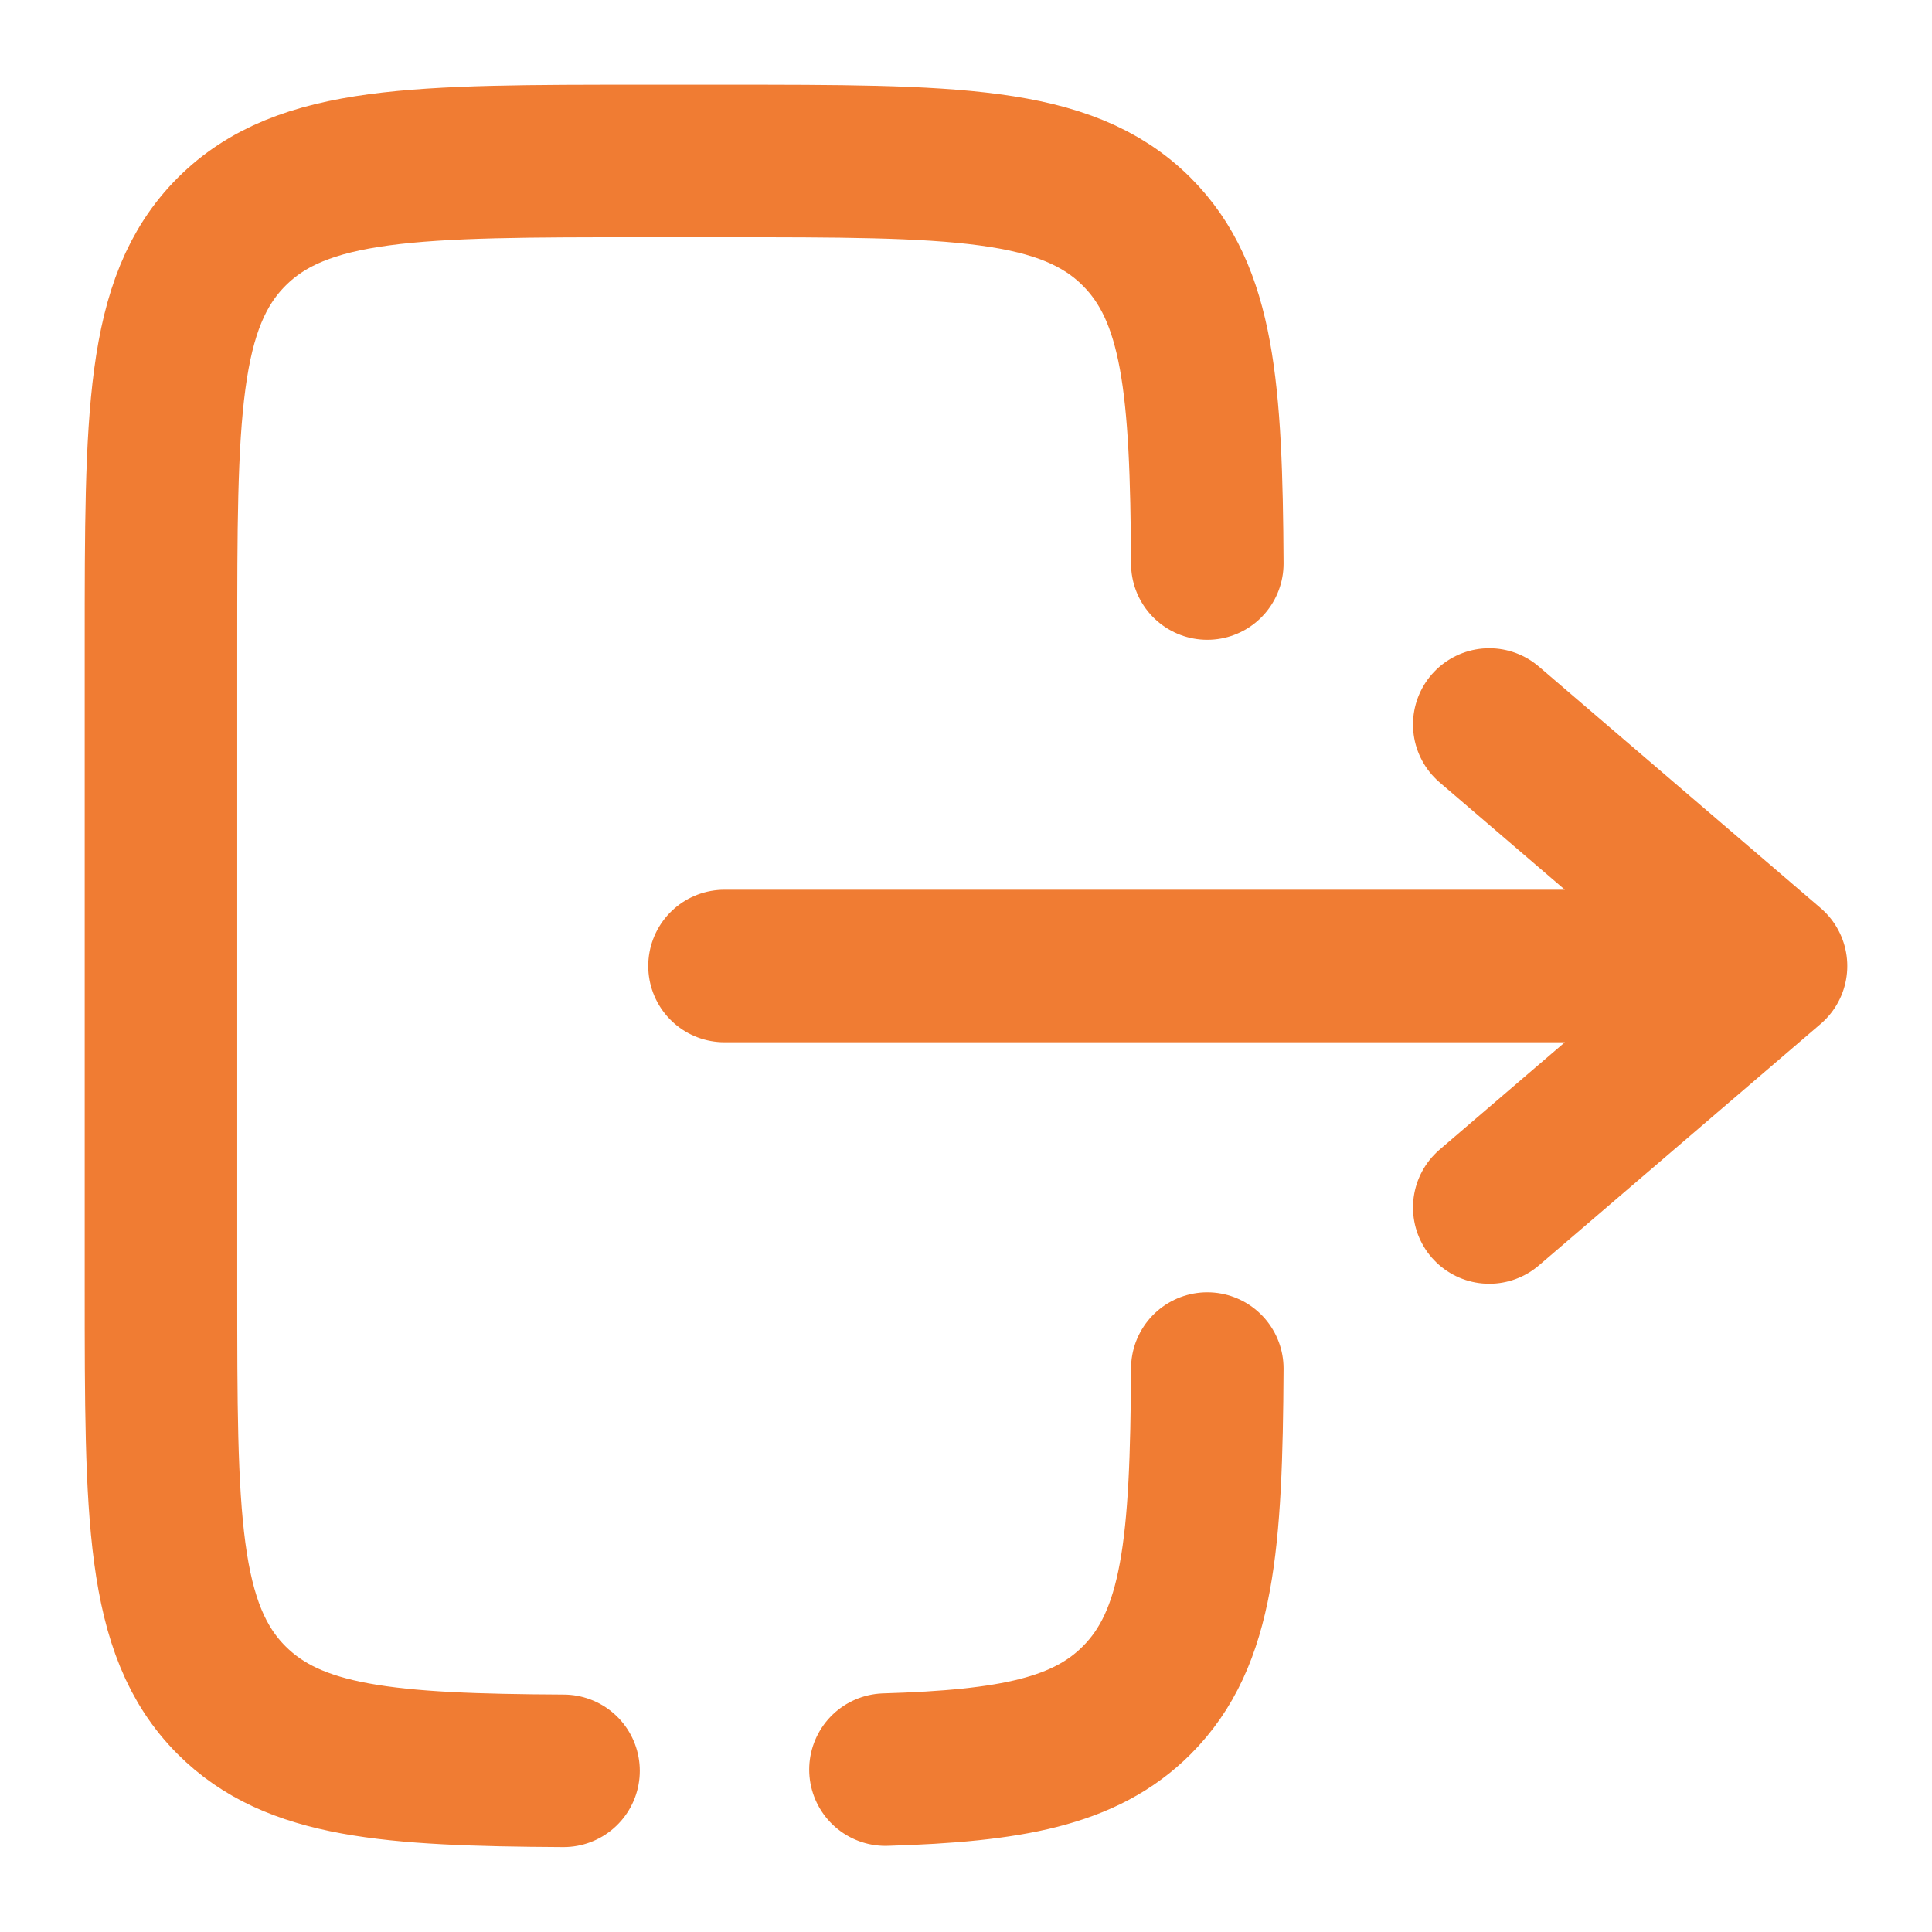 <svg width="19" height="19" viewBox="0 0 19 19" fill="none" xmlns="http://www.w3.org/2000/svg">
<g clip-path="url(#clip0_3577_1835)">
<path d="M7.125 9.5H17.417M17.417 9.5L14.646 7.125M17.417 9.5L14.646 11.875" stroke="#F07C33" stroke-width="1.5" stroke-linecap="round" stroke-linejoin="round"/>
<path d="M11.873 5.542C11.864 3.82 11.787 2.887 11.179 2.279C10.483 1.583 9.364 1.583 7.125 1.583H6.333C4.094 1.583 2.974 1.583 2.278 2.279C1.583 2.974 1.583 4.095 1.583 6.333V12.667C1.583 14.906 1.583 16.026 2.278 16.721C2.887 17.33 3.82 17.406 5.542 17.415M11.873 13.459C11.864 15.18 11.787 16.113 11.179 16.721C10.672 17.229 9.938 17.366 8.708 17.403" stroke="#F07C33" stroke-width="1.5" stroke-linecap="round"/>
</g>
<defs>
<clipPath id="clip0_3577_1835">
<rect width="19" height="19" fill="white" transform="matrix(-1 0 0 1 19 0)"/>
</clipPath>
</defs>
</svg>
